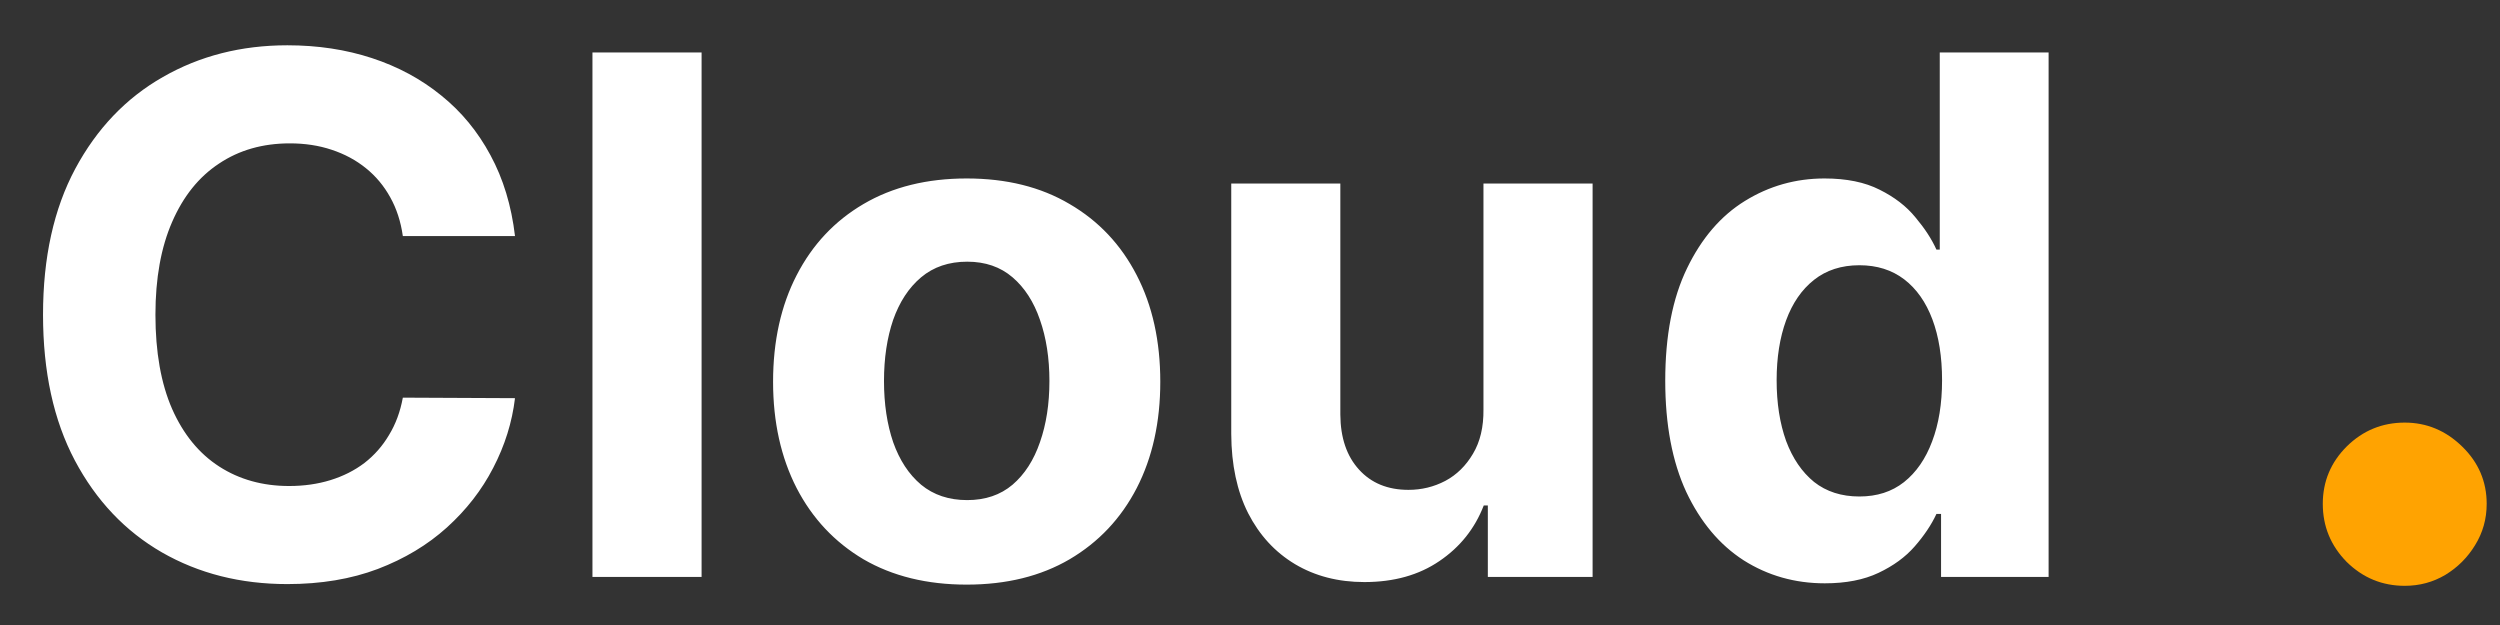 <svg width="52" height="13" viewBox="0 0 52 13" fill="none" xmlns="http://www.w3.org/2000/svg">
<rect x="0" y="0" width="52" height="13" fill="#333333" stroke="none"/>
<path d="M10.712 4.91H8.379C8.336 4.608 8.249 4.34 8.118 4.106C7.987 3.868 7.818 3.665 7.612 3.499C7.406 3.332 7.168 3.204 6.898 3.115C6.632 3.026 6.343 2.982 6.03 2.982C5.465 2.982 4.974 3.122 4.555 3.403C4.135 3.68 3.811 4.085 3.58 4.617C3.349 5.146 3.233 5.789 3.233 6.545C3.233 7.323 3.349 7.977 3.58 8.506C3.814 9.035 4.141 9.434 4.56 9.704C4.979 9.974 5.464 10.109 6.014 10.109C6.323 10.109 6.609 10.068 6.872 9.987C7.138 9.905 7.374 9.786 7.58 9.63C7.786 9.47 7.957 9.276 8.091 9.049C8.23 8.822 8.326 8.562 8.379 8.271L10.712 8.282C10.652 8.783 10.501 9.266 10.259 9.731C10.021 10.193 9.7 10.606 9.295 10.972C8.894 11.334 8.415 11.622 7.857 11.835C7.303 12.044 6.676 12.149 5.977 12.149C5.004 12.149 4.134 11.929 3.367 11.489C2.603 11.048 1.999 10.411 1.556 9.576C1.115 8.742 0.895 7.732 0.895 6.545C0.895 5.356 1.119 4.344 1.566 3.509C2.014 2.675 2.621 2.039 3.388 1.602C4.155 1.162 5.018 0.942 5.977 0.942C6.609 0.942 7.195 1.031 7.735 1.208C8.278 1.386 8.759 1.645 9.178 1.986C9.597 2.323 9.938 2.737 10.201 3.227C10.467 3.717 10.638 4.278 10.712 4.91ZM14.593 1.091V12H12.323V1.091H14.593ZM20.107 12.16C19.28 12.16 18.564 11.984 17.96 11.633C17.36 11.277 16.897 10.784 16.57 10.152C16.244 9.516 16.08 8.779 16.08 7.941C16.08 7.096 16.244 6.357 16.57 5.725C16.897 5.089 17.36 4.596 17.96 4.244C18.564 3.889 19.28 3.712 20.107 3.712C20.935 3.712 21.648 3.889 22.248 4.244C22.852 4.596 23.317 5.089 23.644 5.725C23.971 6.357 24.134 7.096 24.134 7.941C24.134 8.779 23.971 9.516 23.644 10.152C23.317 10.784 22.852 11.277 22.248 11.633C21.648 11.984 20.935 12.16 20.107 12.16ZM20.118 10.402C20.494 10.402 20.808 10.296 21.061 10.082C21.313 9.866 21.503 9.571 21.631 9.198C21.762 8.825 21.828 8.401 21.828 7.925C21.828 7.449 21.762 7.025 21.631 6.652C21.503 6.279 21.313 5.984 21.061 5.768C20.808 5.551 20.494 5.443 20.118 5.443C19.738 5.443 19.418 5.551 19.159 5.768C18.903 5.984 18.71 6.279 18.578 6.652C18.451 7.025 18.387 7.449 18.387 7.925C18.387 8.401 18.451 8.825 18.578 9.198C18.71 9.571 18.903 9.866 19.159 10.082C19.418 10.296 19.738 10.402 20.118 10.402ZM30.856 8.516V3.818H33.126V12H30.947V10.514H30.862C30.677 10.993 30.37 11.379 29.94 11.67C29.514 11.961 28.994 12.107 28.38 12.107C27.833 12.107 27.352 11.982 26.936 11.734C26.52 11.485 26.196 11.132 25.961 10.674C25.73 10.216 25.613 9.667 25.61 9.028V3.818H27.879V8.623C27.882 9.106 28.012 9.488 28.268 9.768C28.523 10.049 28.866 10.189 29.296 10.189C29.569 10.189 29.825 10.127 30.063 10.002C30.301 9.875 30.492 9.686 30.638 9.438C30.787 9.189 30.86 8.882 30.856 8.516ZM37.956 12.133C37.334 12.133 36.771 11.973 36.267 11.654C35.766 11.331 35.369 10.857 35.074 10.232C34.783 9.603 34.637 8.832 34.637 7.92C34.637 6.982 34.788 6.203 35.09 5.581C35.392 4.956 35.793 4.489 36.294 4.18C36.798 3.868 37.35 3.712 37.95 3.712C38.408 3.712 38.79 3.79 39.096 3.946C39.404 4.099 39.653 4.29 39.841 4.521C40.033 4.749 40.179 4.972 40.278 5.192H40.347V1.091H42.611V12H40.374V10.69H40.278C40.172 10.917 40.021 11.142 39.825 11.366C39.633 11.586 39.383 11.769 39.074 11.915C38.769 12.06 38.396 12.133 37.956 12.133ZM38.675 10.327C39.041 10.327 39.349 10.228 39.602 10.029C39.857 9.827 40.053 9.544 40.188 9.182C40.326 8.82 40.395 8.396 40.395 7.909C40.395 7.423 40.328 7 40.193 6.641C40.058 6.283 39.863 6.006 39.607 5.81C39.351 5.615 39.041 5.517 38.675 5.517C38.302 5.517 37.988 5.619 37.732 5.821C37.476 6.023 37.283 6.304 37.151 6.663C37.02 7.021 36.954 7.437 36.954 7.909C36.954 8.385 37.02 8.806 37.151 9.172C37.286 9.534 37.48 9.818 37.732 10.024C37.988 10.226 38.302 10.327 38.675 10.327Z" fill="white"/>
<path d="M50.019 12.185C49.55 12.185 49.148 12.019 48.811 11.688C48.48 11.351 48.314 10.949 48.314 10.48C48.314 10.016 48.48 9.618 48.811 9.287C49.148 8.955 49.55 8.79 50.019 8.79C50.473 8.79 50.871 8.955 51.212 9.287C51.553 9.618 51.723 10.016 51.723 10.48C51.723 10.793 51.643 11.079 51.482 11.339C51.326 11.595 51.12 11.801 50.864 11.957C50.608 12.109 50.327 12.185 50.019 12.185Z" fill="#FFA301"/>
</svg>
